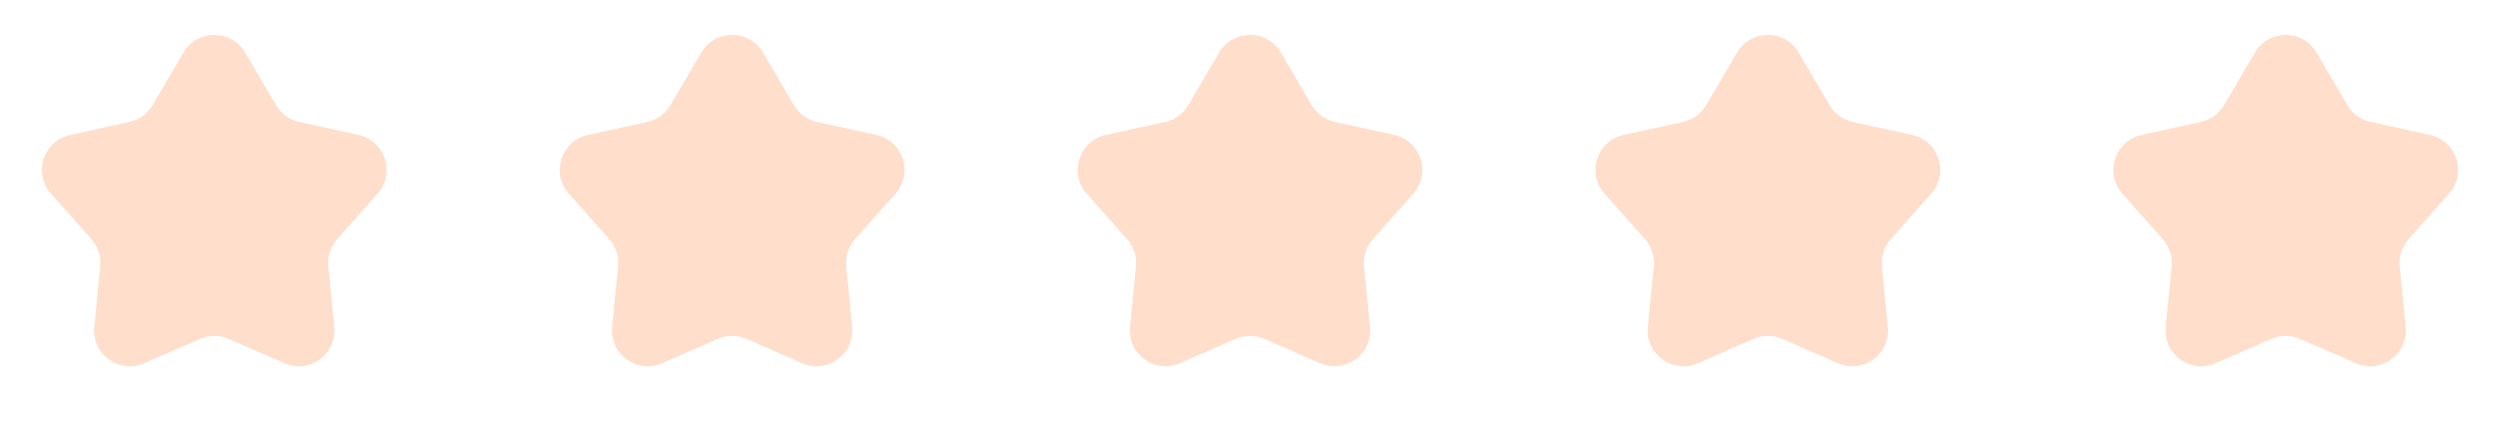 <svg width="140" height="24" viewBox="0 0 140 24" fill="none" xmlns="http://www.w3.org/2000/svg">
<path d="M10.275 2.943C11.048 1.625 12.953 1.625 13.726 2.943L15.451 5.887C15.733 6.368 16.203 6.709 16.748 6.829L20.081 7.56C21.573 7.888 22.162 9.7 21.147 10.842L18.881 13.393C18.511 13.81 18.331 14.362 18.386 14.917L18.72 18.313C18.869 19.834 17.328 20.954 15.928 20.341L12.802 18.974C12.291 18.751 11.71 18.751 11.199 18.974L8.072 20.341C6.673 20.954 5.131 19.834 5.281 18.313L5.615 14.917C5.669 14.362 5.49 13.81 5.12 13.393L2.853 10.842C1.839 9.7 2.427 7.888 3.92 7.56L7.253 6.829C7.797 6.709 8.267 6.368 8.549 5.887L10.275 2.943Z" fill="#FFDECB"/>
<path d="M39.275 2.943C40.048 1.625 41.953 1.625 42.726 2.943L44.451 5.887C44.733 6.368 45.203 6.709 45.748 6.829L49.081 7.56C50.573 7.888 51.162 9.7 50.147 10.842L47.881 13.393C47.511 13.81 47.331 14.362 47.386 14.917L47.72 18.313C47.869 19.834 46.328 20.954 44.928 20.341L41.801 18.974C41.291 18.751 40.71 18.751 40.199 18.974L37.072 20.341C35.673 20.954 34.131 19.834 34.281 18.313L34.615 14.917C34.669 14.362 34.49 13.81 34.12 13.393L31.853 10.842C30.839 9.7 31.427 7.888 32.92 7.56L36.253 6.829C36.797 6.709 37.267 6.368 37.549 5.887L39.275 2.943Z" fill="#FFDECB"/>
<path d="M68.275 2.943C69.048 1.625 70.953 1.625 71.726 2.943L73.451 5.887C73.733 6.368 74.203 6.709 74.748 6.829L78.081 7.56C79.573 7.888 80.162 9.7 79.147 10.842L76.881 13.393C76.511 13.81 76.331 14.362 76.386 14.917L76.72 18.313C76.869 19.834 75.328 20.954 73.928 20.341L70.802 18.974C70.291 18.751 69.71 18.751 69.199 18.974L66.072 20.341C64.673 20.954 63.131 19.834 63.281 18.313L63.615 14.917C63.669 14.362 63.49 13.81 63.12 13.393L60.853 10.842C59.839 9.7 60.427 7.888 61.92 7.56L65.253 6.829C65.797 6.709 66.267 6.368 66.549 5.887L68.275 2.943Z" fill="#FFDECB"/>
<path d="M97.275 2.943C98.048 1.625 99.953 1.625 100.726 2.943L102.451 5.887C102.733 6.368 103.203 6.709 103.748 6.829L107.081 7.56C108.573 7.888 109.162 9.7 108.147 10.842L105.881 13.393C105.511 13.81 105.331 14.362 105.386 14.917L105.72 18.313C105.869 19.834 104.328 20.954 102.928 20.341L99.802 18.974C99.291 18.751 98.71 18.751 98.199 18.974L95.072 20.341C93.673 20.954 92.131 19.834 92.281 18.313L92.615 14.917C92.669 14.362 92.49 13.81 92.12 13.393L89.853 10.842C88.839 9.7 89.427 7.888 90.92 7.56L94.253 6.829C94.797 6.709 95.267 6.368 95.549 5.887L97.275 2.943Z" fill="#FFDECB"/>
<path d="M126.275 2.943C127.048 1.625 128.953 1.625 129.726 2.943L131.451 5.887C131.733 6.368 132.203 6.709 132.748 6.829L136.081 7.56C137.573 7.888 138.162 9.7 137.147 10.842L134.881 13.393C134.511 13.81 134.331 14.362 134.386 14.917L134.72 18.313C134.869 19.834 133.328 20.954 131.928 20.341L128.802 18.974C128.291 18.751 127.71 18.751 127.199 18.974L124.072 20.341C122.673 20.954 121.131 19.834 121.281 18.313L121.615 14.917C121.669 14.362 121.49 13.81 121.12 13.393L118.853 10.842C117.839 9.7 118.427 7.888 119.92 7.56L123.253 6.829C123.797 6.709 124.267 6.368 124.549 5.887L126.275 2.943Z" fill="#FFDECB"/>
</svg>

